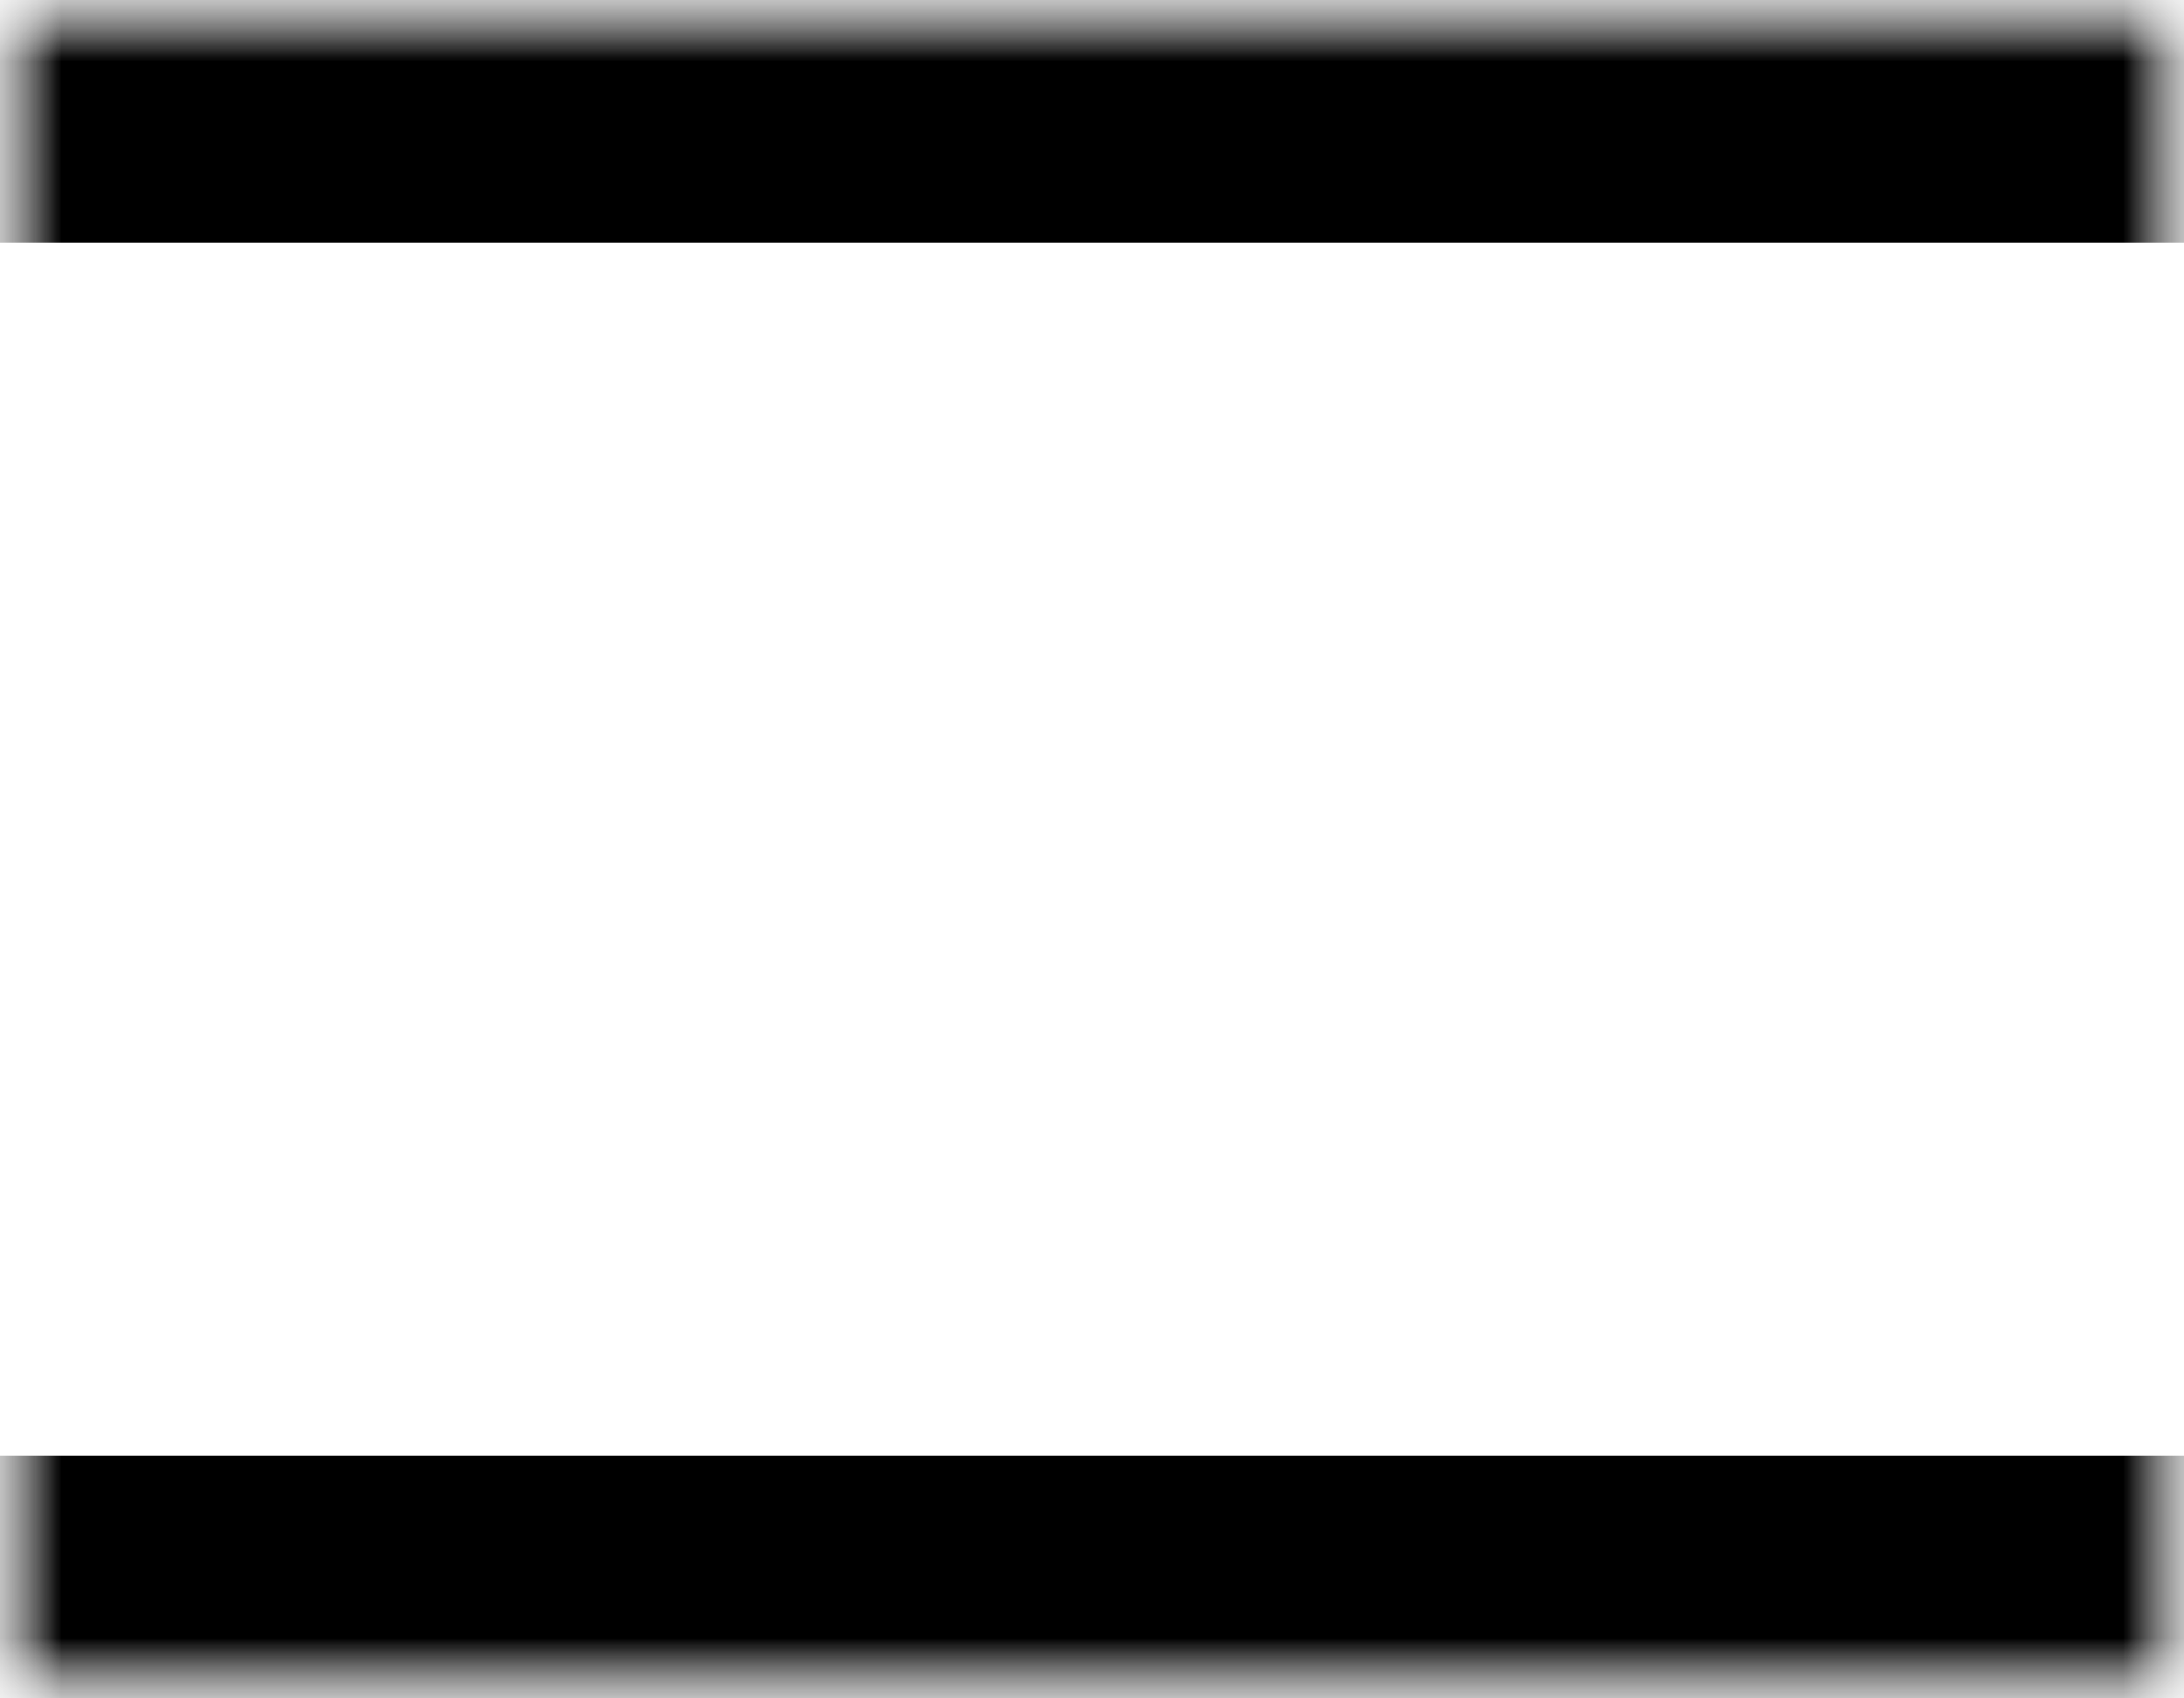 <svg width="18" height="14" viewBox="0 0 18 14" fill="none" xmlns="http://www.w3.org/2000/svg">
<g clip-path="url(#clip0_996_1523)">
<mask id="mask0_996_1523" style="mask-type:luminance" maskUnits="userSpaceOnUse" x="0" y="0" width="18" height="14">
<path d="M18 0H0V14H18V0Z" fill="white"/>
</mask>
<g mask="url(#mask0_996_1523)">
<mask id="mask1_996_1523" style="mask-type:luminance" maskUnits="userSpaceOnUse" x="0" y="0" width="18" height="14">
<path d="M18 0H0V14H18V0Z" fill="white"/>
</mask>
<g mask="url(#mask1_996_1523)">
<path d="M0 1H18" stroke="black" stroke-width="2"/>
<path d="M0 13H18" stroke="black" stroke-width="2"/>
</g>
</g>
</g>
<defs>
<clipPath id="clip0_996_1523">
<rect width="18" height="14" fill="white"/>
</clipPath>
</defs>
</svg>
